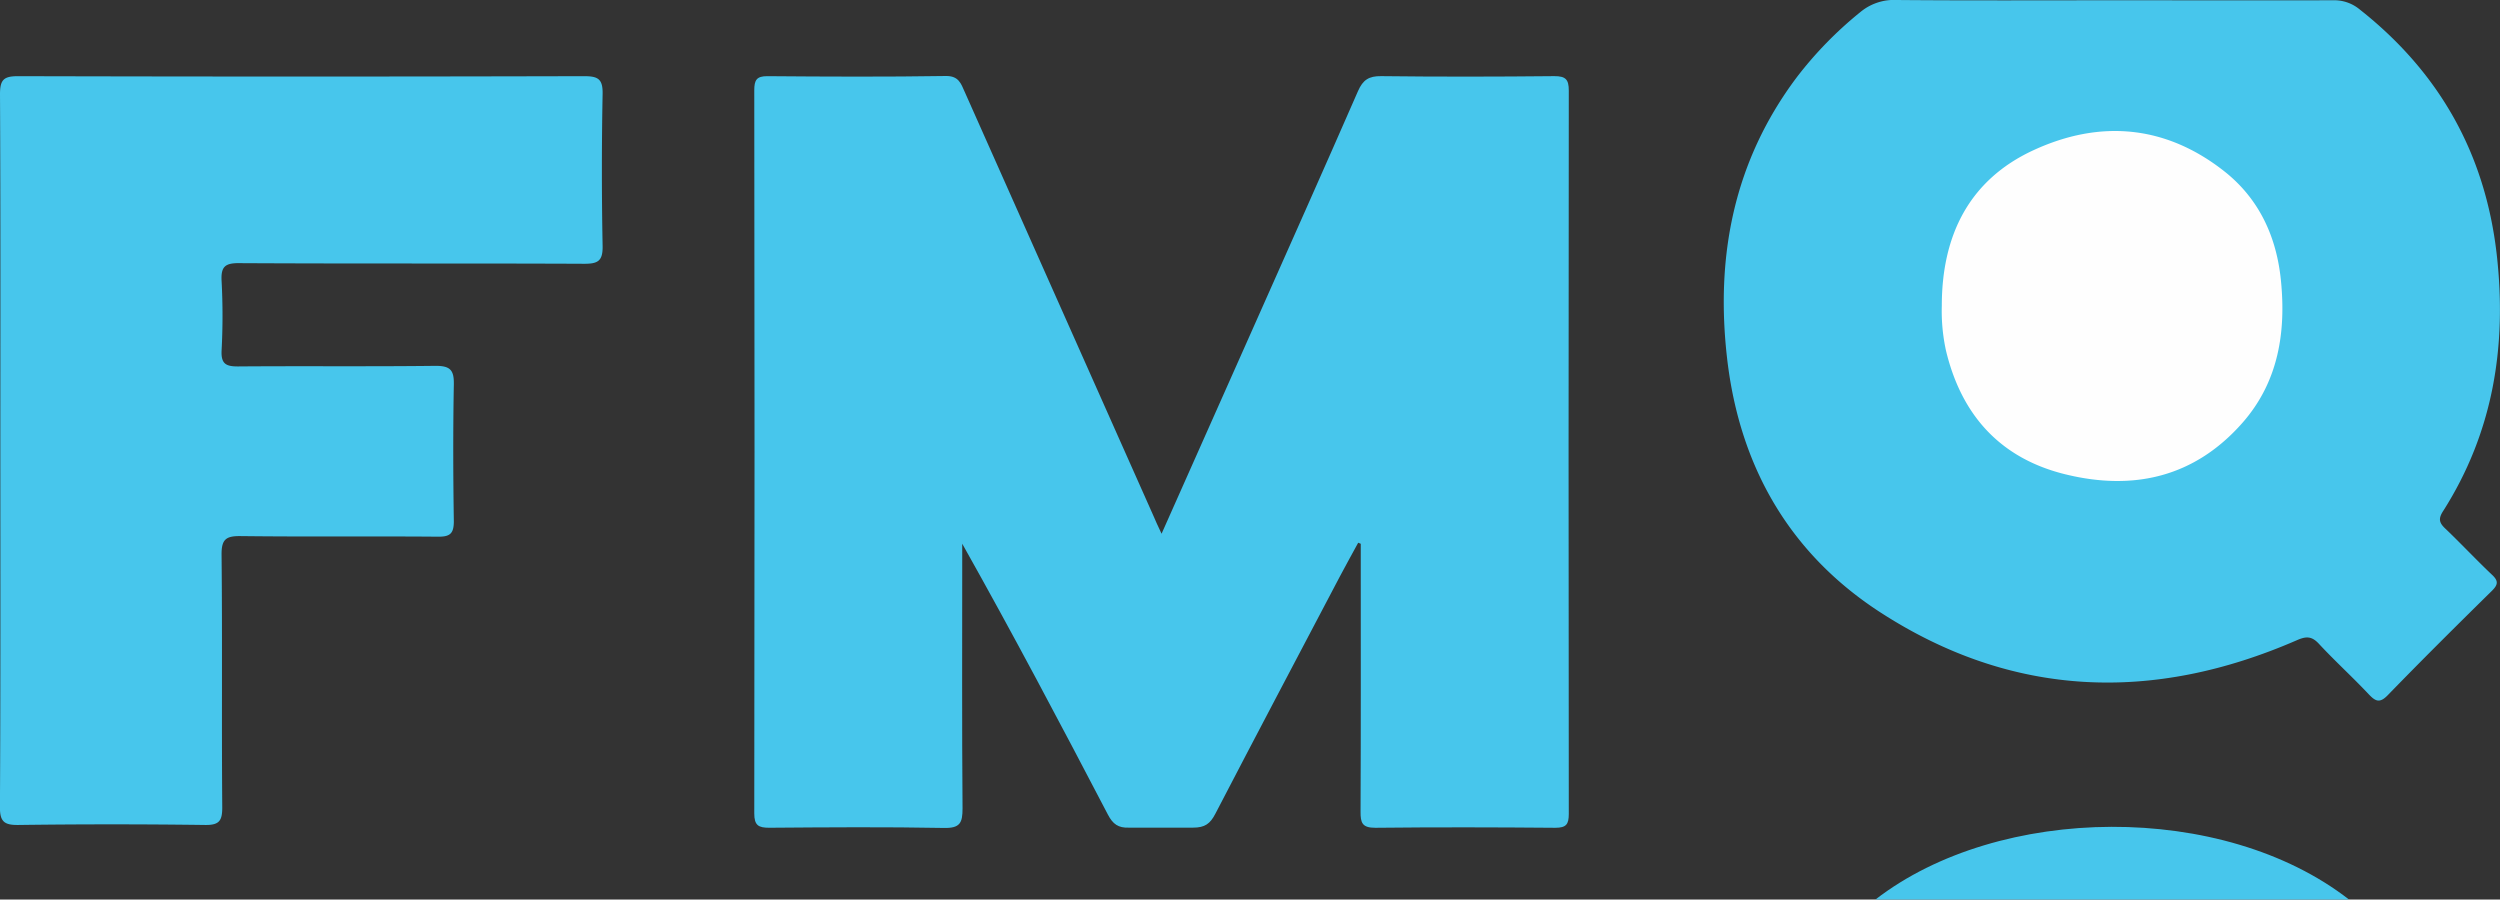 <svg xmlns="http://www.w3.org/2000/svg" viewBox="0 0 722.02 259.8"><rect x="0" y="0" width="722.02" height="259.8" fill="#333333" stroke="none"/><defs><style>.cls-1{fill:#47c6ec;}.cls-2{fill:#fefefe;}</style></defs><g id="Camada_2" data-name="Camada 2"><g id="Camada_1-2" data-name="Camada 1"><path class="cls-1" d="M335.47,154.15c9-20.29,17.76-39.88,26.46-59.47,10.13-22.79,20.3-45.56,30.29-68.41,1.41-3.21,3.15-4.33,6.68-4.28,16.66.2,33.32.17,50,0,3.27,0,4.19.93,4.18,4.19q-.12,104.44,0,208.89c0,3-.74,4-3.89,4-17.32-.15-34.65-.19-52,0-3.78,0-4.27-1.43-4.25-4.66.11-24.15.06-48.3.06-72.46v-4.9l-.74-.31c-1.77,3.26-3.58,6.5-5.31,9.78-12,22.82-24.06,45.62-35.95,68.51-1.49,2.87-3,4-6.44,4-6.18,0-12.18,0-18.48,0-3.14.13-4.69-1.05-6.11-3.77-13.63-26.1-27.4-52.14-42.07-78.23V162c0,23.82-.1,47.64.09,71.46,0,4.15-.67,5.75-5.35,5.66-16.82-.32-33.65-.19-50.48-.06-3.11,0-4.32-.68-4.32-4.1q.15-104.44,0-208.88c0-2.89.61-4.11,3.83-4.08,17.16.14,34.32.22,51.47-.05,3.74-.06,4.4,2.18,5.46,4.55L333,148.7C333.62,150.22,334.34,151.71,335.47,154.15Z"/><path class="cls-1" d="M610.29.08c21.15,0,42.31.05,63.47,0a11.5,11.5,0,0,1,7.73,2.64c23,18.13,36.26,41.65,39.58,70.73,3,26.42-1,51.43-15.49,74.17-1.4,2.18-1.14,3.35.6,5,4.58,4.37,8.91,9,13.5,13.35,2,1.84,1.76,2.94-.07,4.74-10.1,9.93-20.15,19.91-30,30.06-2.36,2.43-3.57,1.77-5.51-.27-4.71-5-9.75-9.58-14.4-14.58-2.08-2.24-3.69-2.19-6.39-1-41.5,18.06-82.1,16.68-120.37-8.14-26.16-17-40.54-42.12-44.13-73.19-3.42-29.55,1.91-57,20.07-81.22A110.56,110.56,0,0,1,537.32,3.46,15.19,15.19,0,0,1,547.82,0C568.64.18,589.46.08,610.29.08Z"/><path class="cls-1" d="M.1,130.12C.1,95.81.18,61.5,0,27.19,0,23,1.09,22,5.23,22q81.71.21,163.41,0c4,0,5.48.73,5.4,5.09q-.42,22,0,44c.08,4.35-1.43,5.11-5.4,5.09-33.14-.15-66.29,0-99.44-.18C65,75.94,63.76,77,64,81.19a190.23,190.23,0,0,1,0,20c-.2,3.93,1.27,4.67,4.85,4.64,19-.15,38,.06,57-.17,4.26,0,5.3,1.3,5.22,5.38-.24,13.15-.2,26.31,0,39.47,0,3.5-1,4.52-4.5,4.49-19-.16-38,.06-57-.17-4.26-.06-5.63.86-5.58,5.41.25,24.32,0,48.64.2,72.95,0,3.82-.84,5.12-4.91,5.07q-27-.36-54,0c-4.09.05-5.32-1-5.3-5.18C.18,198.74.1,164.43.1,130.12Z"/><path class="cls-1" d="M541.63,259.8c35.76-27.66,100.37-28.35,136.79,0Z"/><path class="cls-2" d="M560.81,88.3c0-20.19,7.8-36.31,26.52-44.94,19.11-8.81,38-7.29,55,6.06,10.11,7.94,15.15,18.94,16.41,31.48,1.52,15-.69,29.37-11.1,41.21-13.87,15.76-31.54,19.72-51.25,14.85-18.71-4.62-29.92-17.08-34.38-35.73A53.38,53.38,0,0,1,560.81,88.3Z"/></g></g></svg>